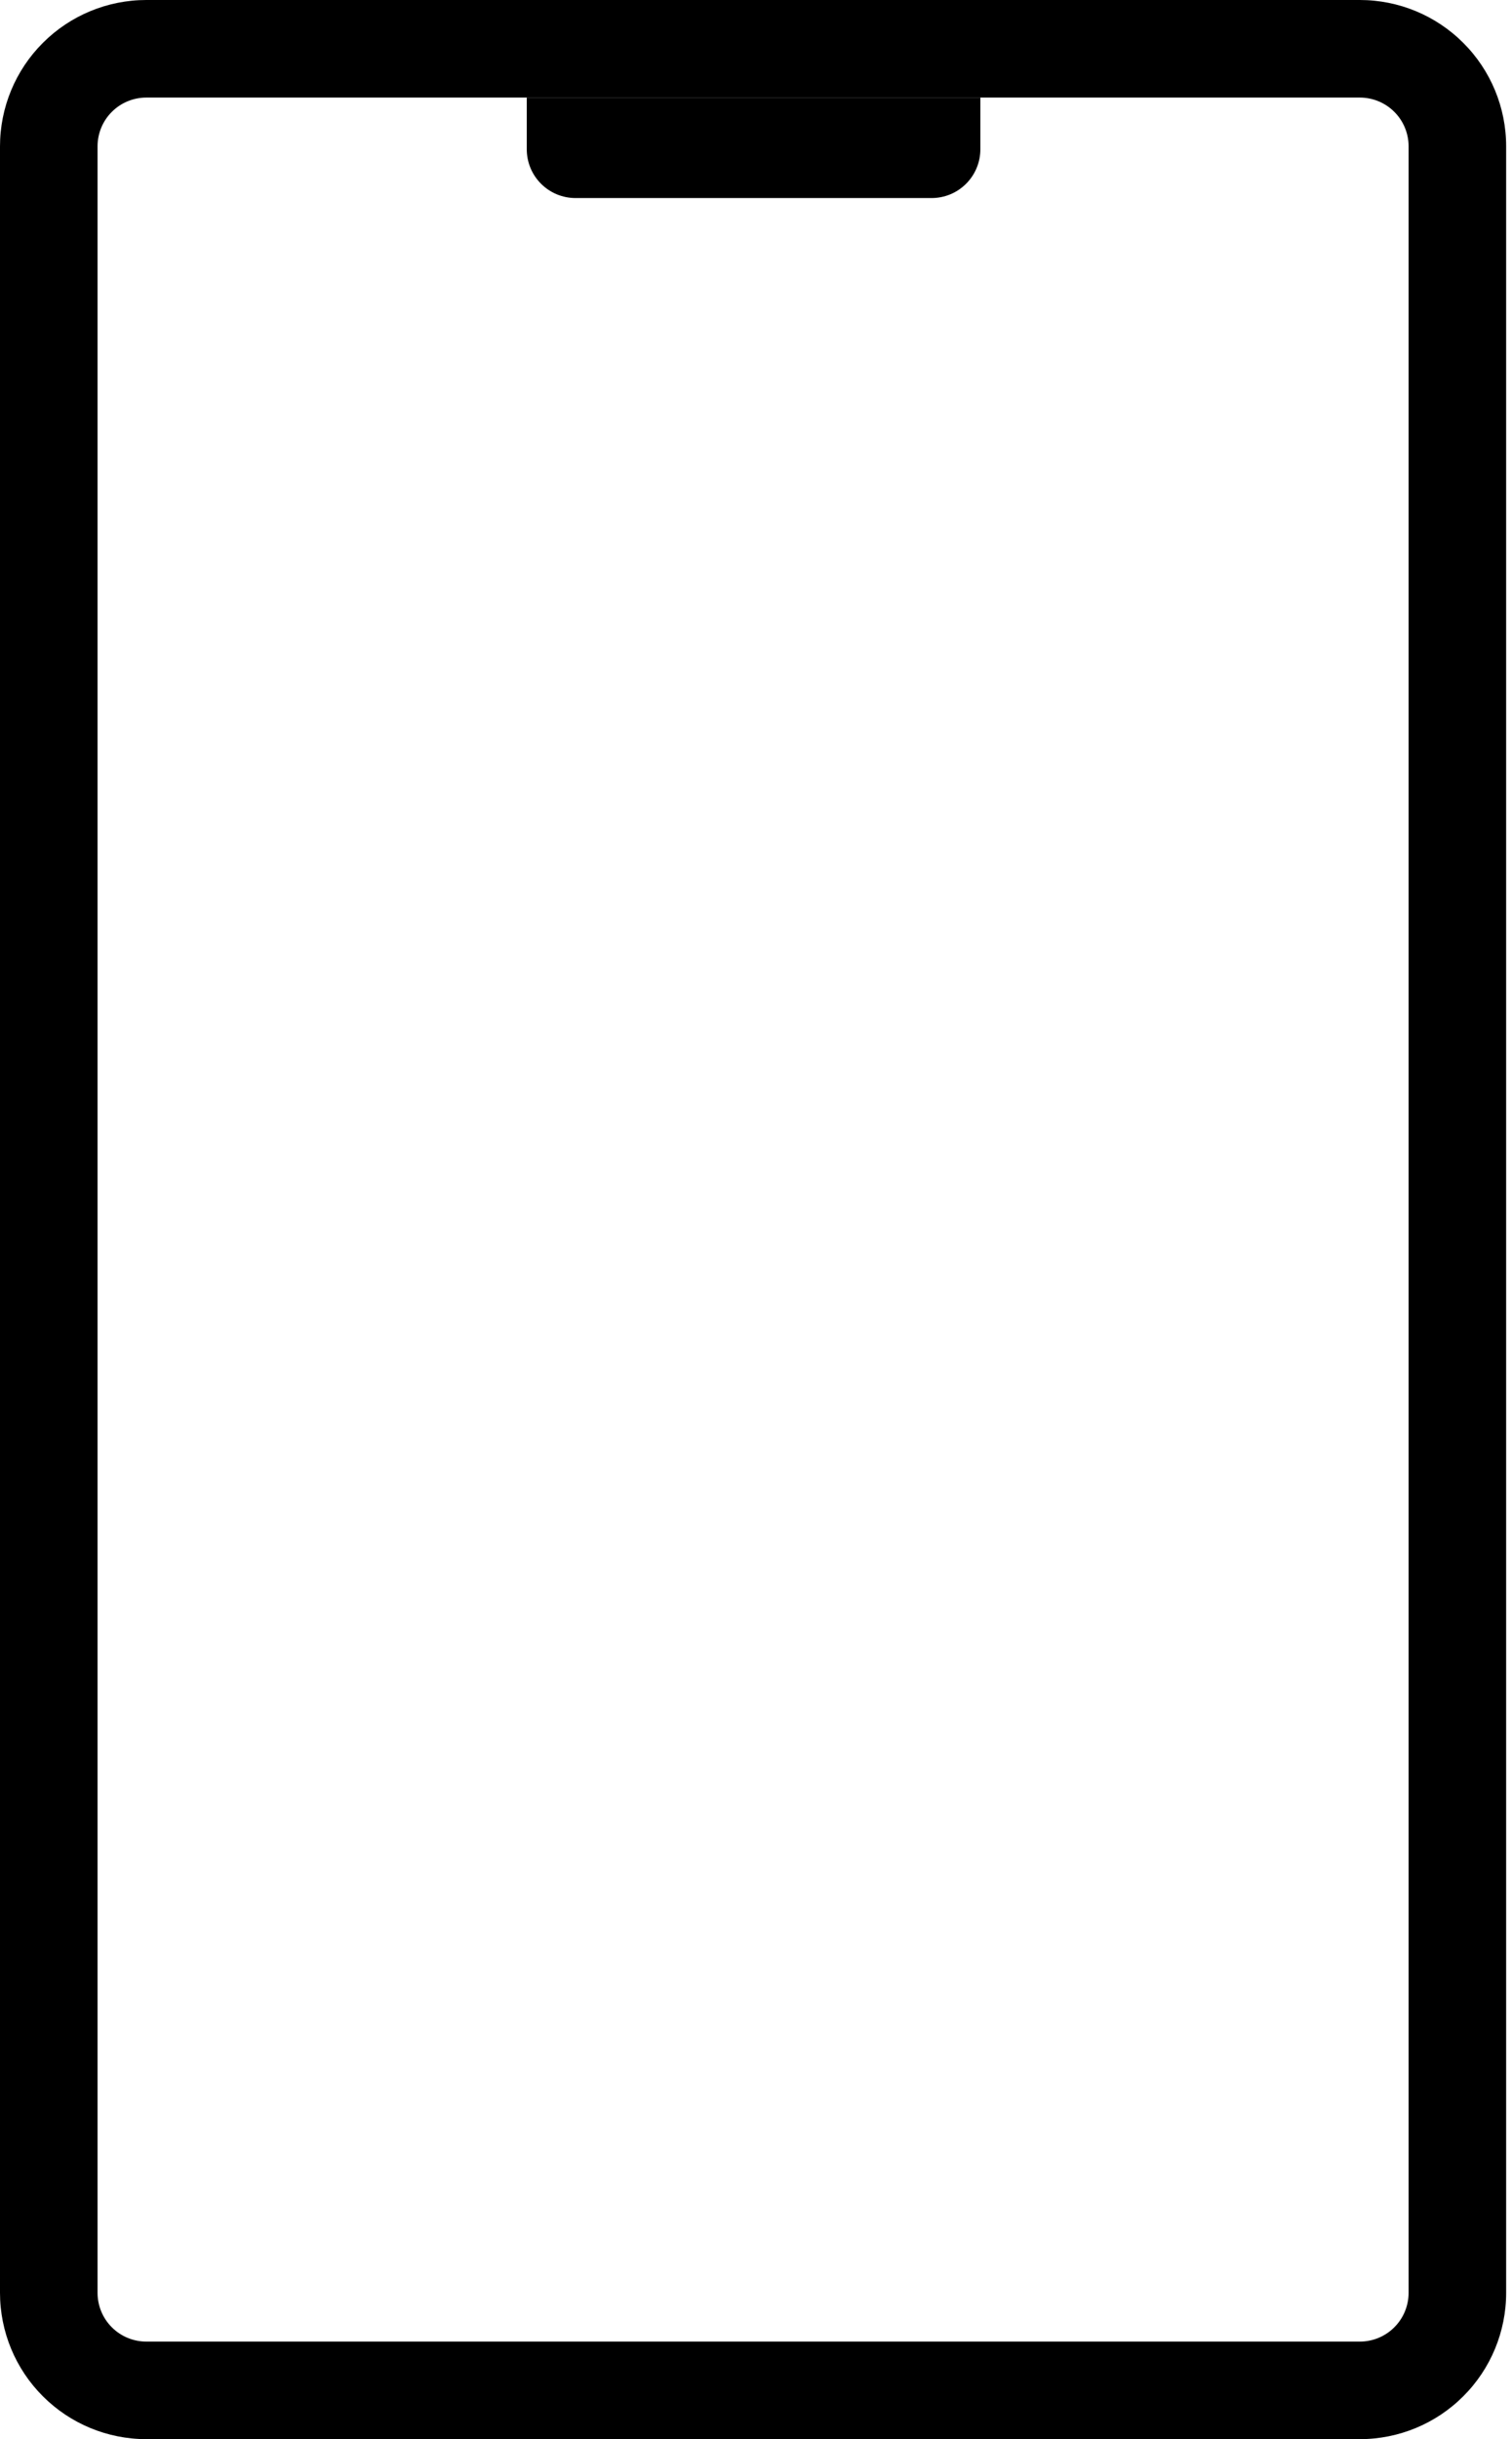 <svg width="31" height="50" viewBox="0 0 31 50" fill="none" xmlns="http://www.w3.org/2000/svg">
<path d="M27.88 50H3C2.204 50 1.441 49.684 0.879 49.121C0.316 48.559 0 47.796 0 47V3C0 2.204 0.316 1.441 0.879 0.879C1.441 0.316 2.204 0 3 0H27.88C28.676 0 29.439 0.316 30.001 0.879C30.564 1.441 30.88 2.204 30.88 3V47C30.88 47.796 30.564 48.559 30.001 49.121C29.439 49.684 28.676 50 27.88 50ZM3 2C2.735 2 2.48 2.105 2.293 2.293C2.105 2.48 2 2.735 2 3V47C2 47.265 2.105 47.52 2.293 47.707C2.48 47.895 2.735 48 3 48H27.88C28.145 48 28.4 47.895 28.587 47.707C28.775 47.52 28.88 47.265 28.88 47V3C28.88 2.735 28.775 2.48 28.587 2.293C28.4 2.105 28.145 2 27.88 2H3Z" fill="black"/>
<path d="M10.77 2H20.1V3.06C20.1 3.325 19.995 3.58 19.807 3.767C19.62 3.955 19.365 4.06 19.1 4.06H11.8C11.535 4.06 11.28 3.955 11.093 3.767C10.905 3.58 10.8 3.325 10.8 3.06V2H10.77Z" fill="black"/>
</svg>
